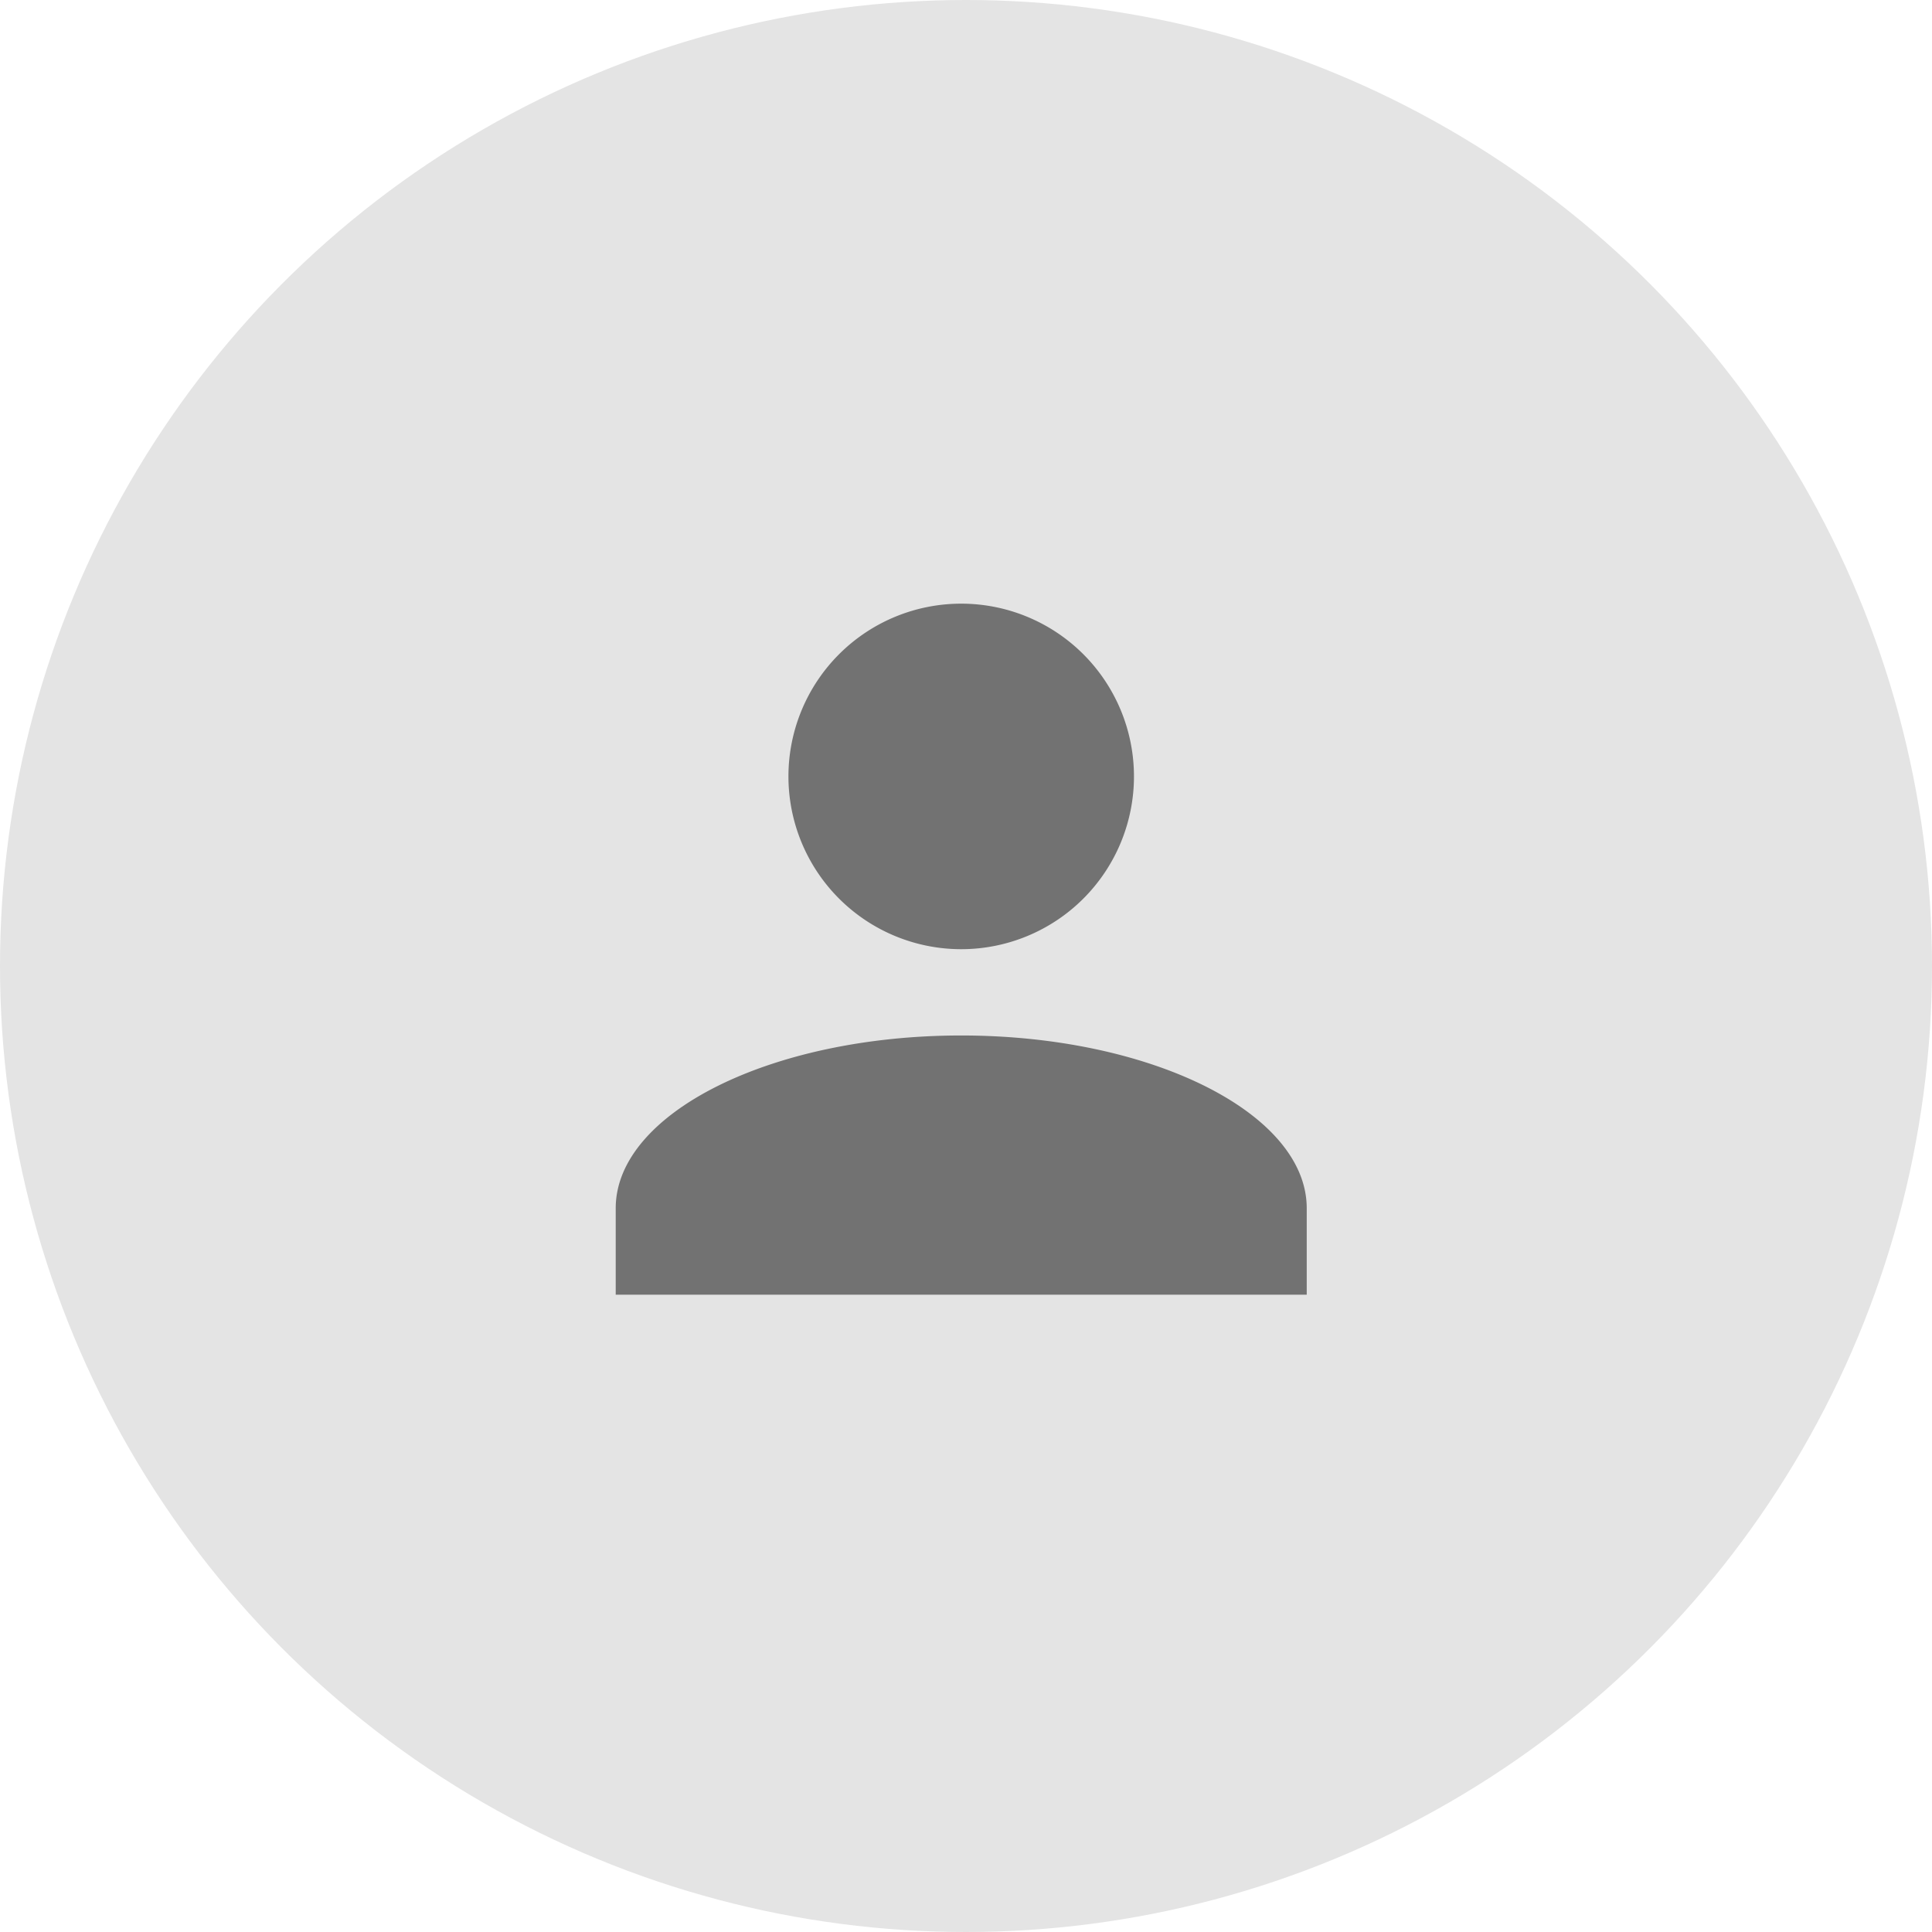 <svg xmlns="http://www.w3.org/2000/svg" width="114" height="114" viewBox="0 0 114 114"><circle cx="57" cy="57" r="57" fill="#e4e4e4" opacity="1"/><path d="M0,40.774v-5.1c0-5.608,9.174-10.195,20.387-10.195s20.387,4.587,20.387,10.195v5.1Zm10.192-30.58A10.194,10.194,0,1,1,20.387,20.387,10.195,10.195,0,0,1,10.192,10.195Z" transform="translate(36.331 35.621)" opacity="0.5"/></svg>
